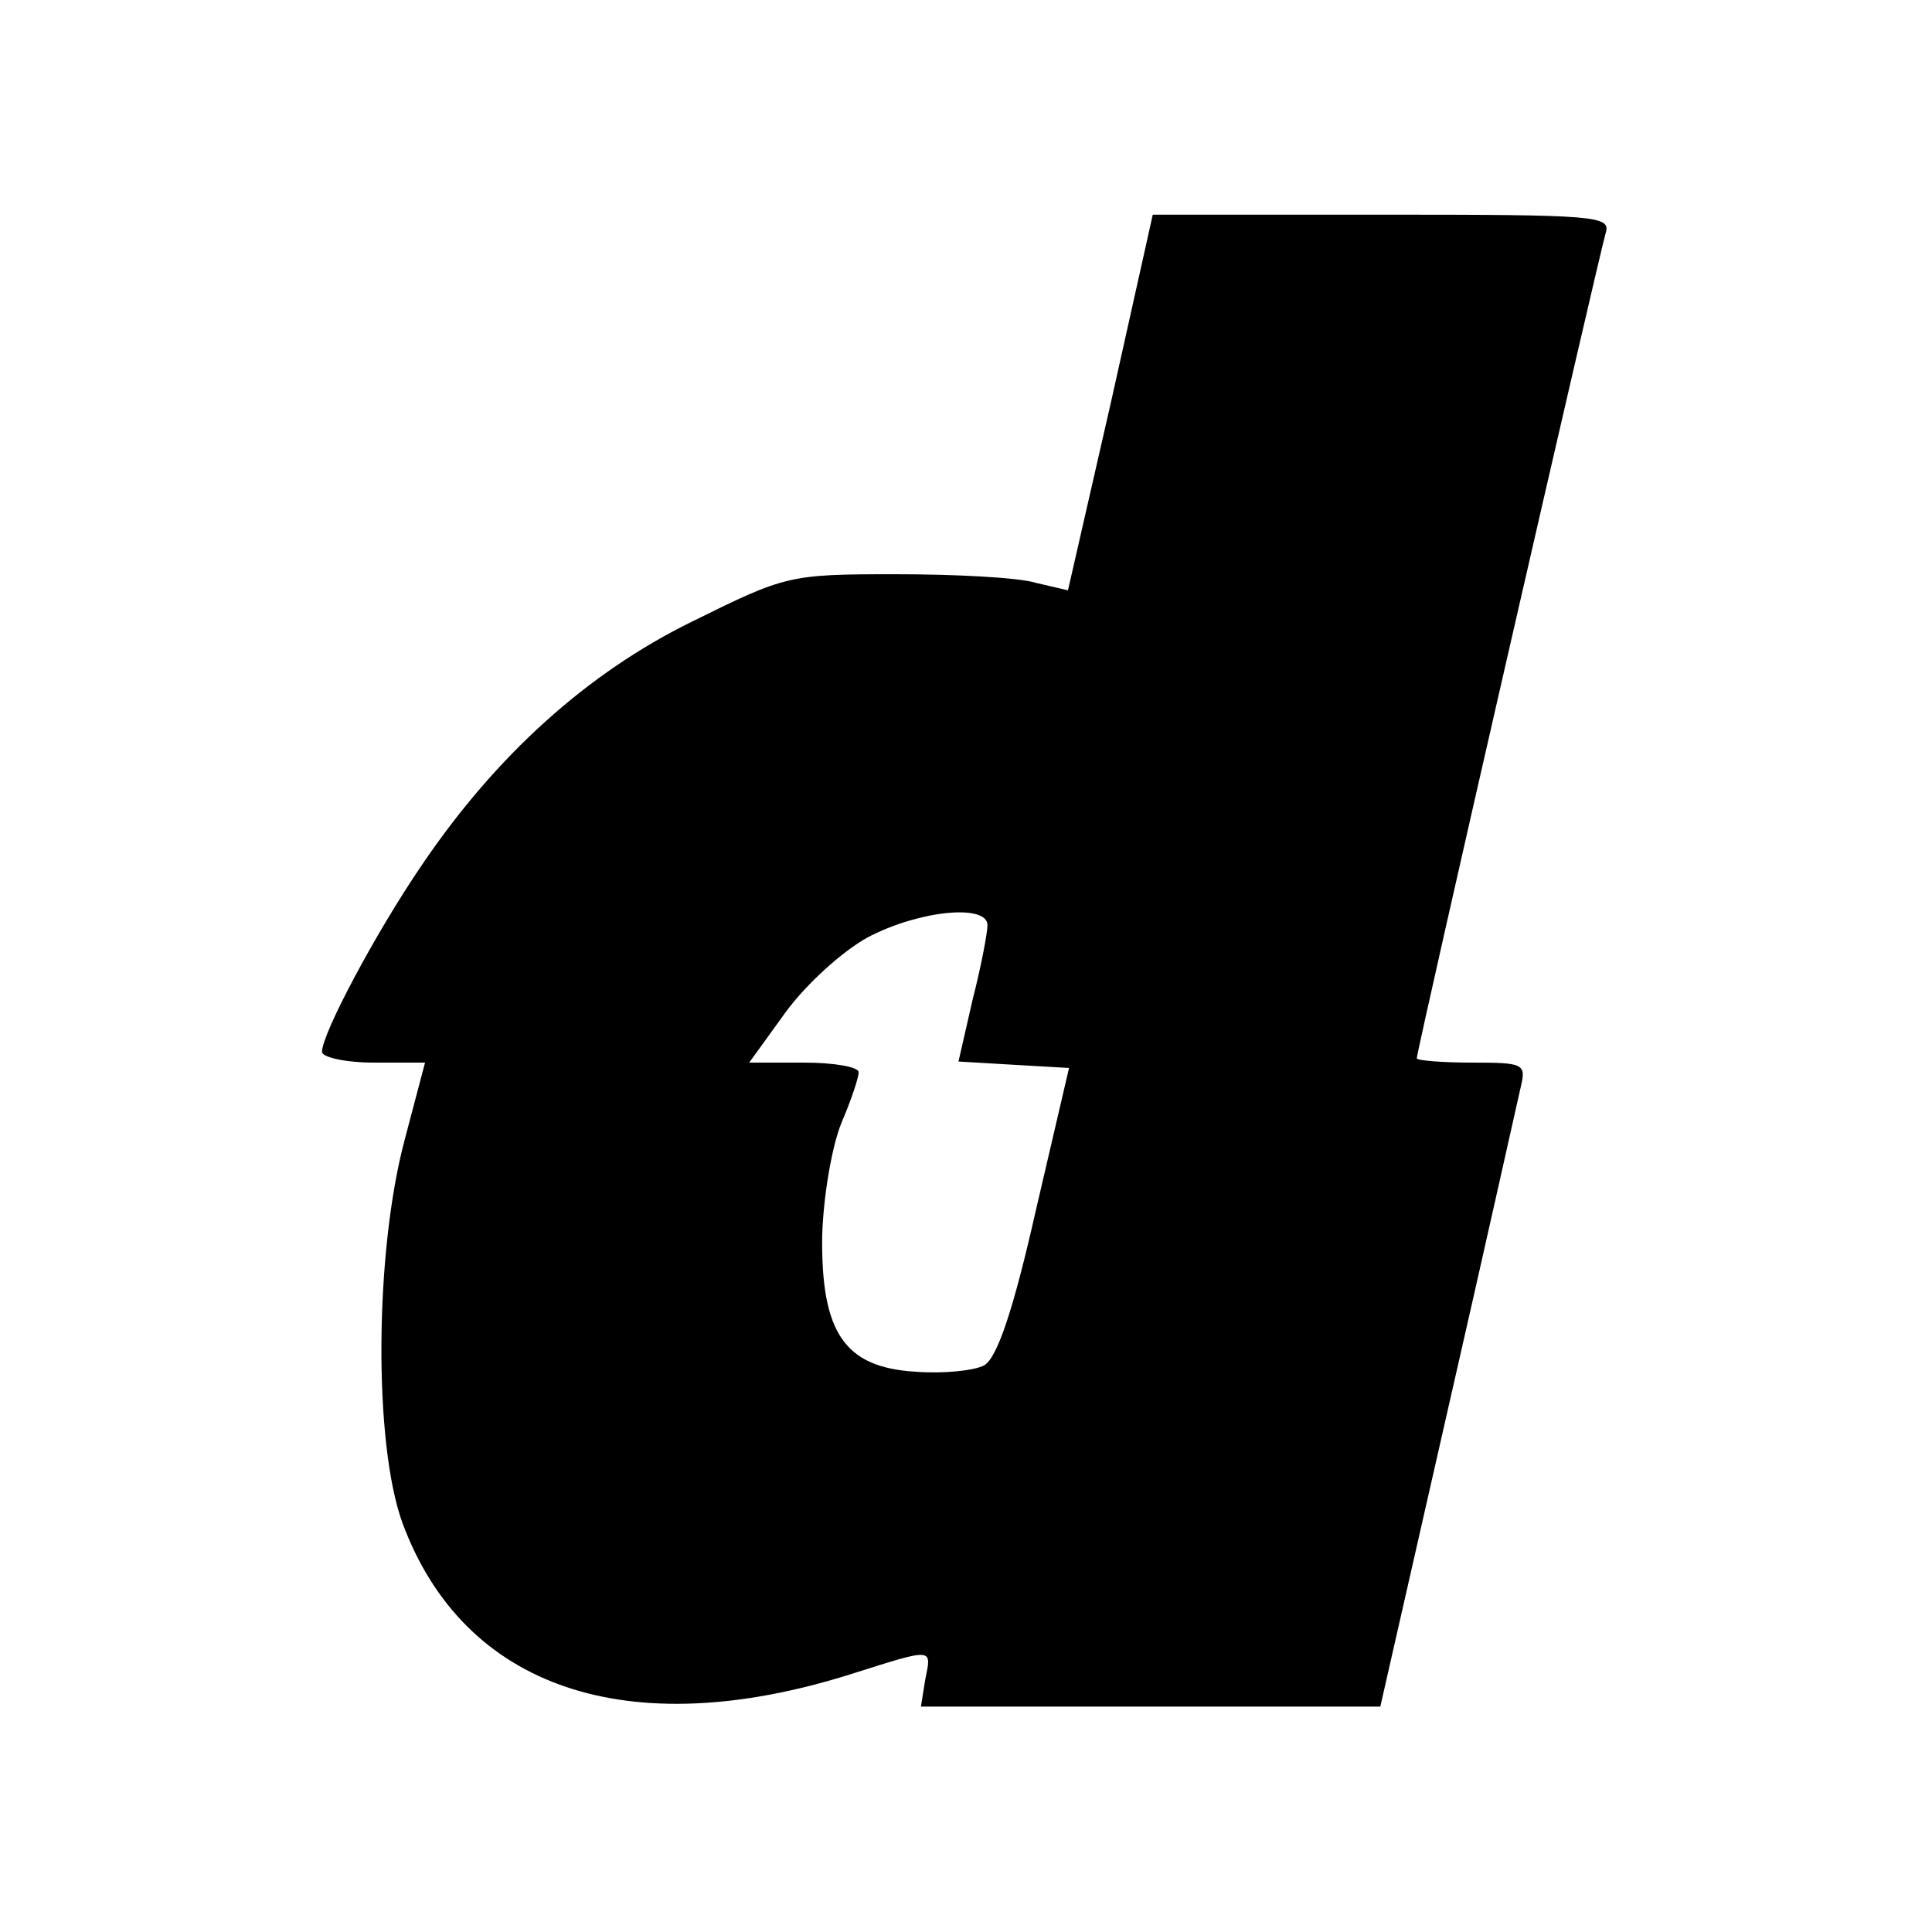 <svg version="1.0" xmlns="http://www.w3.org/2000/svg"
 width="180pt" height="180pt" viewBox="0 0 180 180"
 preserveAspectRatio="xMidYMid meet">

<g transform="translate(0,180) scale(0.1,-0.1)"
fill="#000000" stroke="none">
<path d="M1035 1425 l-40 -175 -30 7 c-16 5 -75 8 -131 8 -99 0 -102 -1 -189
-44 -98 -48 -183 -125 -252 -227 -43 -63 -93 -157 -93 -174 0 -5 22 -10 48
-10 l48 0 -19 -72 c-28 -105 -29 -283 -2 -357 57 -154 210 -206 417 -141 79
25 76 25 70 -5 l-4 -25 214 0 214 0 63 277 c35 153 65 288 68 301 5 21 2 22
-46 22 -28 0 -51 2 -51 4 0 8 170 749 176 769 5 16 -9 17 -208 17 l-214 0 -39
-175z m-115 -487 c0 -7 -6 -39 -14 -70 l-13 -57 51 -3 52 -3 -31 -133 c-21
-93 -36 -137 -48 -144 -9 -5 -38 -8 -64 -6 -66 4 -88 36 -87 126 1 37 9 84 18
106 9 21 16 42 16 47 0 5 -23 9 -51 9 l-51 0 34 47 c19 26 53 57 77 70 48 25
111 31 111 11z"/>
</g>
</svg>
